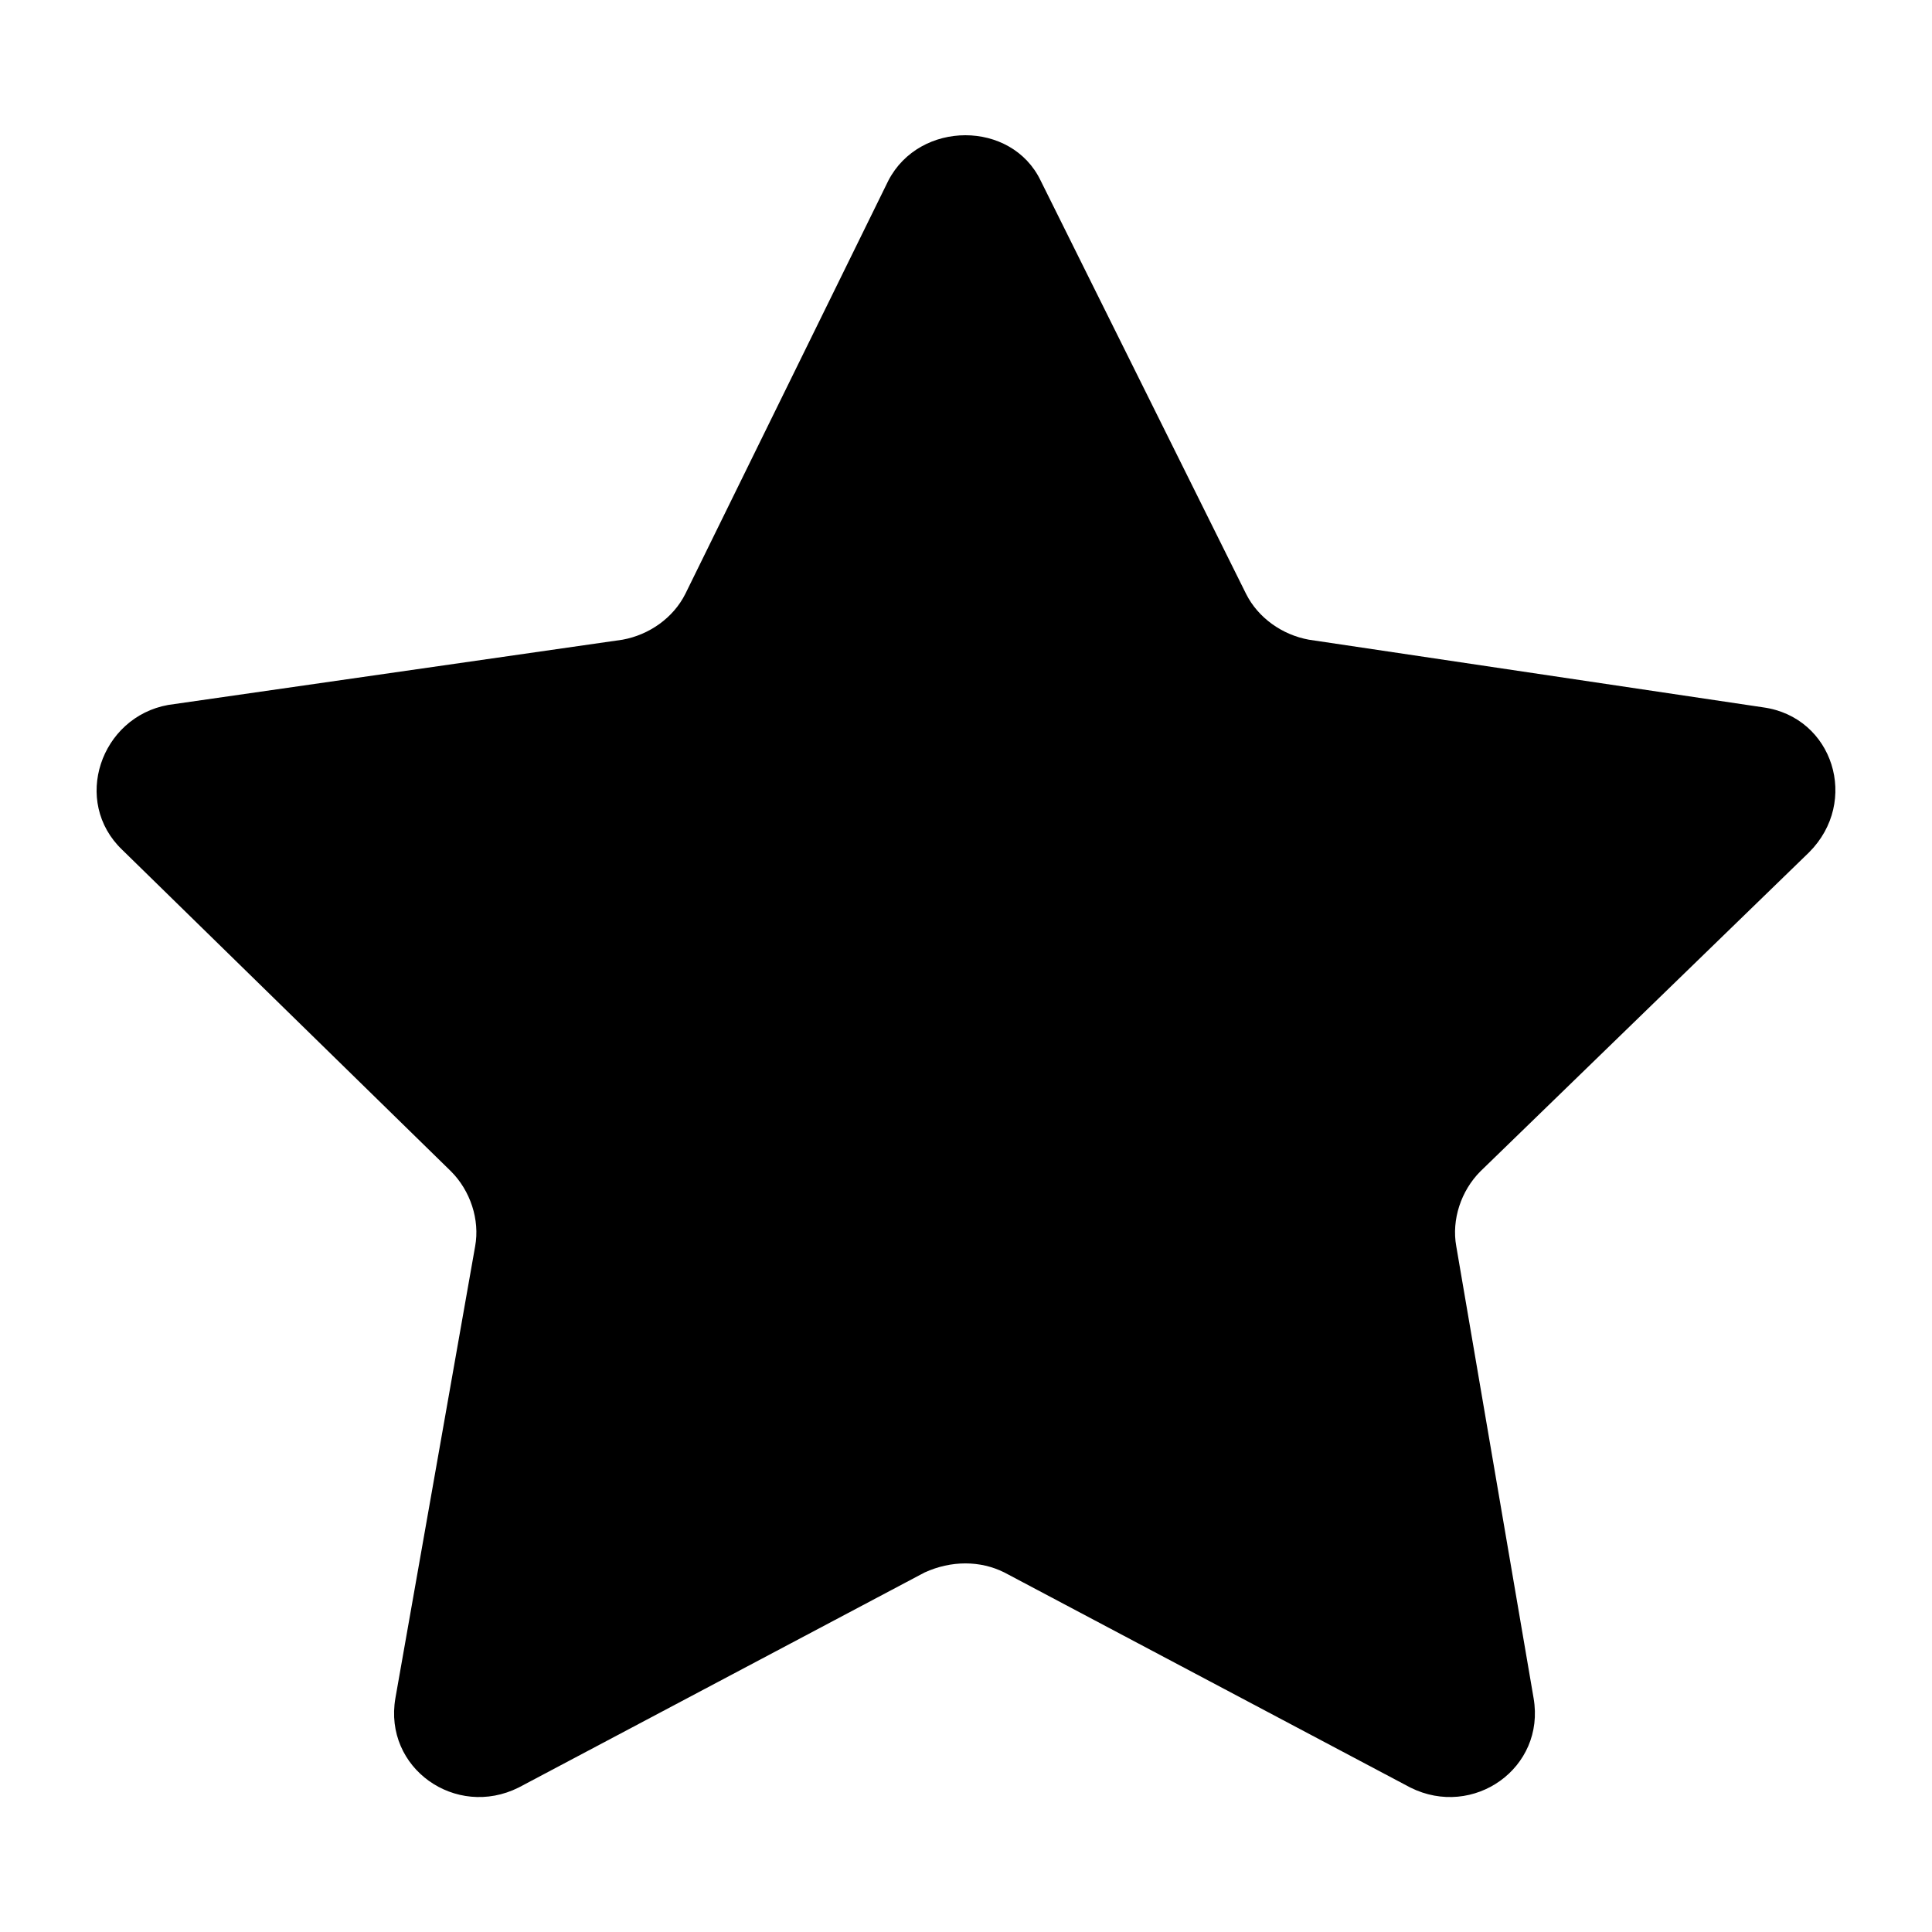 <svg height="1000" viewBox="0 0 1000 1000" width="1000" xmlns="http://www.w3.org/2000/svg"><path d="m538.623 93.452 106.317 213.885c6.254 12.508 18.762 21.263 32.521 23.765l235.149 35.022c36.273 5.003 50.032 48.781 23.765 75.047l-170.108 165.104c-10.006 10.006-15.009 25.016-12.508 38.775l40.025 233.898c6.254 36.273-31.27 62.54-63.79 46.279l-210.133-111.32c-12.508-6.254-27.517-6.254-41.276 0l-210.133 111.32c-32.521 16.26-70.044-10.006-63.79-46.279l41.276-233.898c2.502-13.759-2.502-28.768-12.508-38.775l-170.108-166.355c-26.267-25.016-11.257-68.794 23.765-75.047l235.149-33.771c13.759-2.502 26.267-11.257 32.521-23.765l105.066-213.885c16.26-31.27 63.79-31.27 78.8 0z"/></svg>
